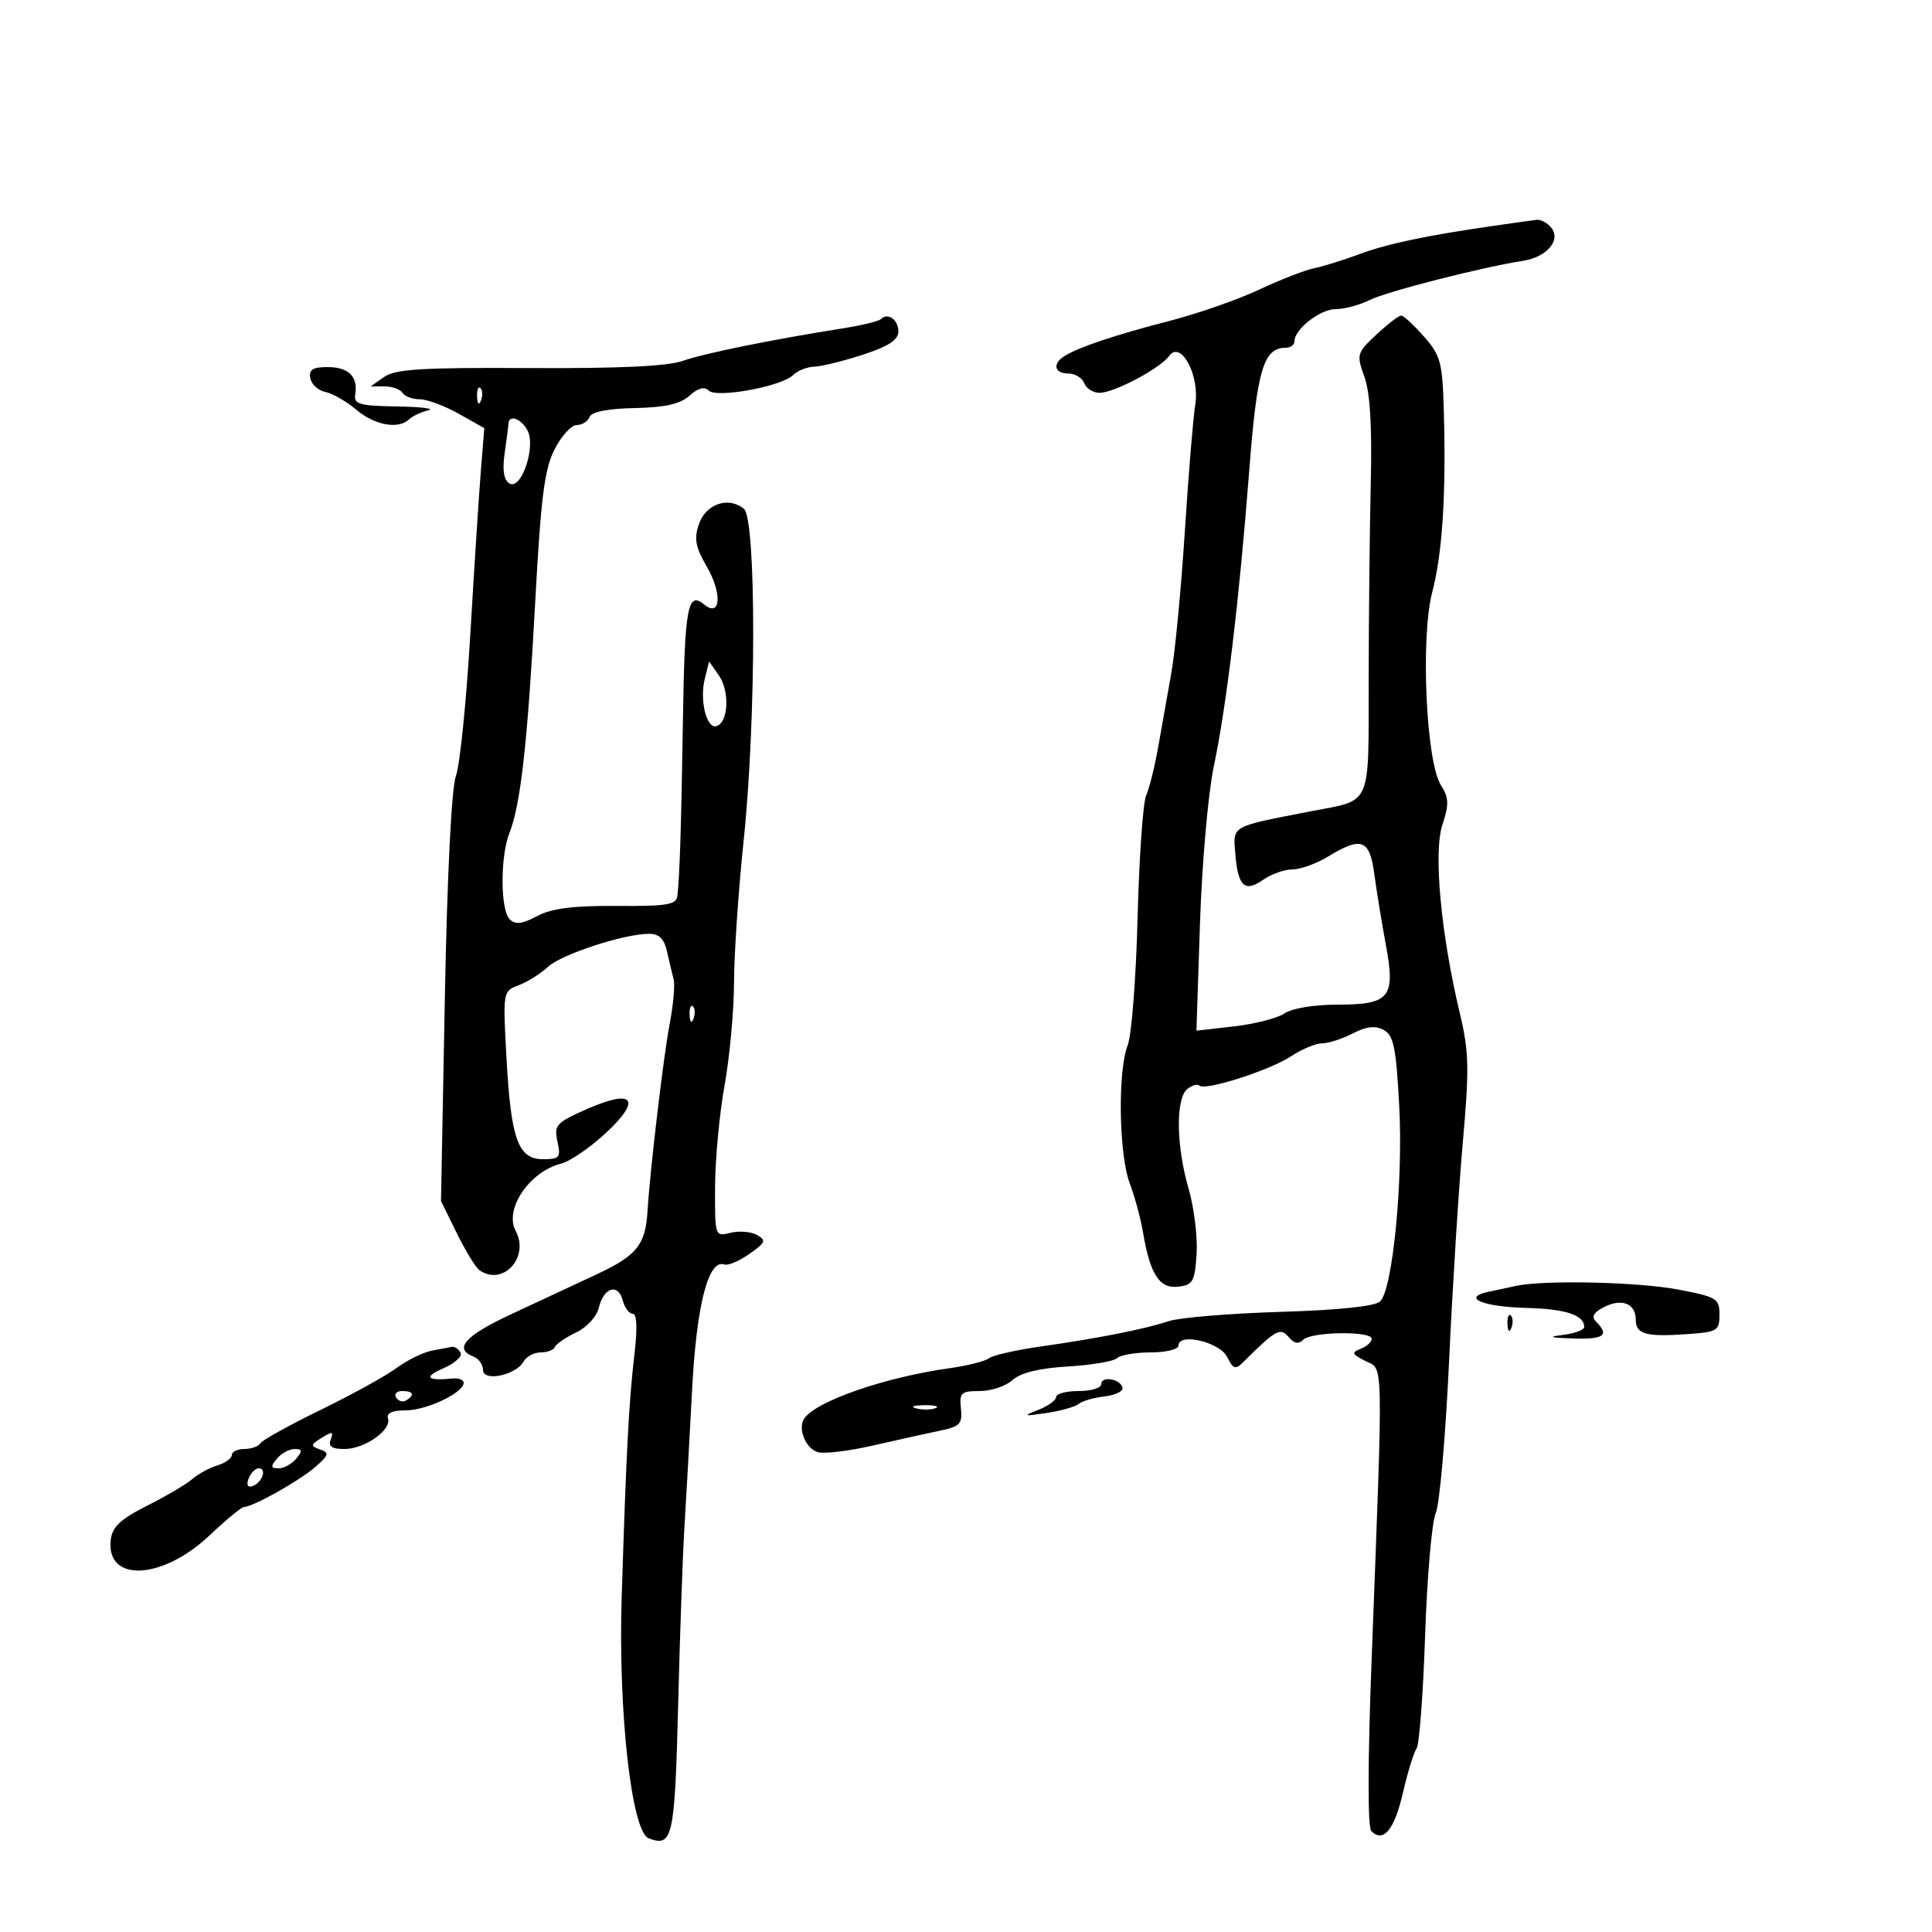 <svg xmlns="http://www.w3.org/2000/svg" width="300" height="300" viewBox="0 0 300 300" version="1.1">
	<path d="M 232 35.057 C 221.348 36.597, 215.454 37.842, 211 39.495 C 208.525 40.413, 205.375 41.389, 204 41.665 C 202.625 41.941, 198.800 43.434, 195.500 44.983 C 192.200 46.532, 185.900 48.726, 181.500 49.858 C 173.186 51.998, 167.394 53.944, 165.250 55.317 C 163.384 56.513, 163.741 58, 165.893 58 C 166.934 58, 168.045 58.675, 168.362 59.500 C 168.678 60.325, 169.746 61, 170.733 61 C 173 61, 180.112 57.229, 181.547 55.267 C 183.376 52.766, 186.340 58.325, 185.597 62.862 C 185.270 64.863, 184.542 73.700, 183.980 82.500 C 183.418 91.300, 182.475 101.200, 181.884 104.500 C 181.294 107.800, 180.375 112.975, 179.842 116 C 179.309 119.025, 178.469 122.400, 177.976 123.500 C 177.482 124.600, 176.884 133.150, 176.645 142.500 C 176.407 151.850, 175.714 160.767, 175.106 162.315 C 173.542 166.295, 173.733 179.250, 175.420 183.730 C 176.202 185.803, 177.130 189.228, 177.482 191.339 C 178.573 197.862, 180.037 200.136, 182.933 199.799 C 185.240 199.530, 185.531 199.014, 185.807 194.701 C 185.976 192.062, 185.413 187.493, 184.557 184.547 C 182.639 177.951, 182.537 170.629, 184.342 169.131 C 185.080 168.519, 185.932 168.265, 186.235 168.568 C 187.097 169.431, 197.173 166.205, 200.500 164.001 C 202.150 162.908, 204.310 162.010, 205.300 162.007 C 206.289 162.003, 208.431 161.311, 210.059 160.470 C 212.160 159.383, 213.550 159.224, 214.853 159.922 C 216.398 160.748, 216.781 162.614, 217.270 171.702 C 217.898 183.367, 216.268 200.133, 214.316 202.084 C 213.560 202.840, 207.955 203.427, 198.816 203.708 C 190.942 203.949, 183.150 204.595, 181.500 205.143 C 177.753 206.386, 170.570 207.808, 161.554 209.091 C 157.734 209.635, 154.134 210.456, 153.554 210.914 C 152.974 211.373, 150.250 212.062, 147.500 212.446 C 137.404 213.857, 126.695 217.567, 124.873 220.285 C 123.850 221.810, 125.082 224.891, 126.951 225.484 C 127.905 225.787, 131.794 225.323, 135.593 224.452 C 139.392 223.582, 144.075 222.544, 146 222.146 C 149.068 221.512, 149.464 221.088, 149.212 218.711 C 148.953 216.266, 149.240 216, 152.133 216 C 153.898 216, 156.191 215.232, 157.228 214.294 C 158.483 213.158, 161.351 212.454, 165.807 212.189 C 169.488 211.970, 172.928 211.387, 173.450 210.895 C 173.973 210.403, 176.335 210, 178.700 210 C 181.071 210, 183 209.523, 183 208.937 C 183 206.890, 189.399 208.389, 190.547 210.705 C 191.493 212.613, 191.832 212.719, 193.070 211.488 C 198.101 206.482, 198.824 206.083, 200.091 207.609 C 200.940 208.633, 201.634 208.766, 202.358 208.042 C 203.627 206.773, 213 206.641, 213 207.893 C 213 208.384, 212.229 209.082, 211.286 209.444 C 209.808 210.011, 209.911 210.272, 212.036 211.338 C 214.858 212.755, 214.800 209.884, 212.974 257.953 C 212.378 273.632, 212.364 283.764, 212.936 284.336 C 214.807 286.207, 216.532 284.114, 217.850 278.376 C 218.593 275.144, 219.545 272.050, 219.967 271.500 C 220.388 270.950, 220.984 263.059, 221.290 253.964 C 221.597 244.869, 222.338 236.319, 222.938 234.964 C 223.537 233.609, 224.467 223.050, 225.004 211.500 C 225.541 199.950, 226.505 184.579, 227.148 177.343 C 228.164 165.892, 228.104 163.299, 226.683 157.343 C 223.732 144.969, 222.564 132.350, 223.975 128.075 C 225.028 124.886, 224.988 123.896, 223.727 121.889 C 221.434 118.240, 220.570 98.959, 222.387 92 C 223.973 85.927, 224.556 76.930, 224.201 64 C 223.988 56.232, 223.721 55.220, 221.102 52.250 C 219.526 50.462, 217.934 49, 217.564 49 C 217.194 49, 215.468 50.330, 213.729 51.956 C 210.681 54.805, 210.613 55.041, 211.863 58.496 C 212.740 60.923, 213.061 66.186, 212.856 74.791 C 212.690 81.781, 212.542 95.548, 212.527 105.386 C 212.496 125.622, 213.156 124.117, 203.500 125.988 C 191.011 128.408, 191.463 128.153, 191.816 132.560 C 192.224 137.637, 193.273 138.622, 196.138 136.616 C 197.407 135.727, 199.459 135, 200.698 135 C 201.938 135, 204.425 134.102, 206.226 133.004 C 211.424 129.834, 212.681 130.315, 213.407 135.750 C 213.756 138.363, 214.559 143.286, 215.192 146.691 C 216.722 154.920, 215.842 156, 207.600 156 C 204.066 156, 200.605 156.576, 199.473 157.353 C 198.388 158.097, 194.863 159.006, 191.641 159.374 L 185.782 160.043 186.337 143.272 C 186.642 134.047, 187.606 123.125, 188.478 119 C 190.458 109.634, 192.436 93.117, 193.986 73 C 195.190 57.385, 196.200 54, 199.655 54 C 200.395 54, 201 53.550, 201 53 C 201 51.115, 204.999 48, 207.419 48 C 208.749 48, 211.112 47.367, 212.669 46.592 C 215.353 45.258, 230.036 41.504, 236.500 40.499 C 240.210 39.923, 242.459 37.258, 240.861 35.332 C 240.253 34.599, 239.248 34.059, 238.628 34.131 C 238.007 34.203, 235.025 34.620, 232 35.057 M 136.781 49.553 C 136.454 49.880, 133.782 50.528, 130.843 50.993 C 119.763 52.746, 109.380 54.857, 106 56.043 C 103.625 56.876, 95.955 57.233, 82.145 57.152 C 65.630 57.056, 61.391 57.313, 59.673 58.517 L 57.555 60 59.718 60 C 60.908 60, 62.160 60.450, 62.500 61 C 62.840 61.550, 64.043 62, 65.173 62 C 66.303 62, 69.022 63.008, 71.215 64.241 L 75.202 66.482 74.676 72.991 C 74.387 76.571, 73.646 88.050, 73.030 98.500 C 72.414 108.950, 71.408 118.850, 70.793 120.500 C 70.110 122.332, 69.442 135.763, 69.076 155 L 68.477 186.500 70.938 191.500 C 72.291 194.250, 73.871 196.831, 74.449 197.235 C 78.098 199.786, 82.273 195.247, 80.068 191.126 C 78.262 187.753, 82.222 181.914, 87.155 180.676 C 88.500 180.338, 91.572 178.241, 93.984 176.015 C 99.721 170.718, 98.434 168.994, 91.143 172.213 C 86.361 174.323, 86.007 174.712, 86.560 177.250 C 87.103 179.744, 86.895 180, 84.324 180 C 80.443 180, 79.338 176.931, 78.642 164.210 C 78.080 153.947, 78.085 153.918, 80.565 152.975 C 81.933 152.455, 83.970 151.174, 85.093 150.128 C 87.185 148.179, 96.920 145, 100.797 145 C 102.344 145, 103.137 145.785, 103.574 147.750 C 103.910 149.262, 104.373 151.205, 104.602 152.066 C 104.831 152.927, 104.548 156.077, 103.974 159.066 C 103.031 163.968, 100.936 181.692, 100.553 188 C 100.232 193.291, 98.919 194.937, 92.690 197.857 C 89.285 199.453, 83.240 202.275, 79.255 204.129 C 72.226 207.400, 70.410 209.453, 73.500 210.638 C 74.325 210.955, 75 211.890, 75 212.715 C 75 214.610, 80.093 213.563, 81.300 211.420 C 81.740 210.639, 82.940 210, 83.966 210 C 84.993 210, 85.983 209.620, 86.167 209.155 C 86.350 208.691, 87.831 207.678, 89.458 206.905 C 91.125 206.113, 92.664 204.442, 92.985 203.074 C 93.726 199.919, 95.978 199.201, 96.683 201.895 C 96.986 203.053, 97.689 204, 98.246 204 C 98.900 204, 98.997 206.212, 98.520 210.250 C 97.656 217.561, 97.243 225.413, 96.534 248 C 95.977 265.743, 98.064 284.427, 100.716 285.445 C 104.456 286.880, 104.783 285.398, 105.304 264.682 C 105.582 253.582, 106.024 241.125, 106.285 237 C 106.546 232.875, 107.073 223.425, 107.457 216 C 108.147 202.636, 109.982 195.459, 112.481 196.351 C 113.041 196.551, 114.788 195.813, 116.362 194.710 C 118.882 192.944, 119.022 192.592, 117.539 191.762 C 116.613 191.244, 114.763 191.094, 113.428 191.429 C 111.011 192.035, 111 192.001, 111.035 184.269 C 111.054 179.996, 111.720 172.900, 112.515 168.500 C 113.310 164.100, 113.970 156.900, 113.982 152.500 C 113.994 148.100, 114.666 138.200, 115.475 130.500 C 117.433 111.863, 117.454 80.622, 115.511 79.009 C 113.150 77.050, 109.637 78.224, 108.547 81.335 C 107.741 83.637, 107.971 84.896, 109.770 88.022 C 112.194 92.233, 111.895 95.988, 109.307 93.840 C 106.783 91.745, 106.315 94.319, 106.044 111.814 C 105.789 128.217, 105.546 135.916, 105.183 139.119 C 105.029 140.486, 103.563 140.728, 95.750 140.673 C 88.988 140.625, 85.666 141.050, 83.399 142.252 C 81.064 143.491, 80.014 143.614, 79.149 142.749 C 77.682 141.282, 77.661 132.986, 79.115 129.315 C 80.849 124.938, 81.932 115.222, 83.105 93.529 C 83.985 77.250, 84.541 72.860, 86.113 69.779 C 87.173 67.701, 88.721 66, 89.552 66 C 90.383 66, 91.279 65.438, 91.543 64.750 C 91.851 63.947, 94.361 63.451, 98.557 63.363 C 103.290 63.265, 105.637 62.733, 107.070 61.437 C 108.378 60.253, 109.383 59.983, 110.040 60.640 C 111.270 61.870, 121.389 60.011, 123.174 58.226 C 123.848 57.552, 125.322 56.970, 126.450 56.934 C 127.578 56.897, 130.975 56.060, 134 55.073 C 137.973 53.776, 139.500 52.776, 139.500 51.472 C 139.500 49.634, 137.858 48.475, 136.781 49.553 M 48.188 58.739 C 48.372 59.695, 49.418 60.649, 50.511 60.860 C 51.605 61.071, 53.772 62.313, 55.327 63.621 C 58.219 66.055, 61.855 66.708, 63.550 65.097 C 64.073 64.600, 65.400 63.978, 66.500 63.713 C 67.600 63.448, 65.434 63.180, 61.687 63.116 C 55.791 63.016, 54.913 62.765, 55.162 61.250 C 55.618 58.477, 54.126 57, 50.868 57 C 48.543 57, 47.930 57.398, 48.188 58.739 M 74.079 61.583 C 74.127 62.748, 74.364 62.985, 74.683 62.188 C 74.972 61.466, 74.936 60.603, 74.604 60.271 C 74.272 59.939, 74.036 60.529, 74.079 61.583 M 78.962 65.750 C 78.941 66.162, 78.672 68.246, 78.363 70.380 C 77.984 73.001, 78.224 74.520, 79.103 75.063 C 80.932 76.194, 83.260 69.354, 81.907 66.826 C 80.936 65.011, 79.034 64.316, 78.962 65.750 M 109.447 105.356 C 108.594 108.754, 109.716 113.259, 111.287 112.744 C 113.123 112.141, 113.327 107.305, 111.620 104.868 L 110.110 102.712 109.447 105.356 M 107.079 157.583 C 107.127 158.748, 107.364 158.985, 107.683 158.188 C 107.972 157.466, 107.936 156.603, 107.604 156.271 C 107.272 155.939, 107.036 156.529, 107.079 157.583 M 235.500 199.655 C 234.400 199.888, 232.422 200.310, 231.105 200.594 C 226.893 201.503, 230.238 202.918, 237.013 203.093 C 243.128 203.251, 246 204.199, 246 206.059 C 246 206.507, 244.537 207.055, 242.750 207.277 C 240.252 207.587, 240.599 207.717, 244.250 207.840 C 249.019 208.001, 249.950 207.350, 247.893 205.293 C 247.083 204.483, 247.373 203.871, 248.971 203.016 C 251.748 201.530, 254 202.371, 254 204.895 C 254 207.194, 255.550 207.624, 262.143 207.153 C 266.656 206.832, 267 206.617, 267 204.132 C 267 201.633, 266.572 201.375, 260.526 200.228 C 254.406 199.067, 239.856 198.734, 235.500 199.655 M 234.079 205.583 C 234.127 206.748, 234.364 206.985, 234.683 206.188 C 234.972 205.466, 234.936 204.603, 234.604 204.271 C 234.272 203.939, 234.036 204.529, 234.079 205.583 M 67.059 209.731 C 65.717 209.983, 63.242 211.200, 61.559 212.435 C 59.877 213.670, 54.559 216.601, 49.741 218.950 C 44.924 221.298, 40.735 223.620, 40.432 224.110 C 40.130 224.599, 39.009 225, 37.941 225 C 36.873 225, 36 225.420, 36 225.933 C 36 226.446, 34.988 227.174, 33.750 227.551 C 32.513 227.928, 30.770 228.876, 29.877 229.658 C 28.984 230.441, 25.834 232.300, 22.877 233.790 C 18.713 235.889, 17.432 237.084, 17.199 239.086 C 16.424 245.759, 25.159 245.383, 32.524 238.426 C 35.101 235.992, 37.517 234, 37.893 234 C 39.247 234, 46.456 229.964, 48.901 227.838 C 51.082 225.942, 51.184 225.591, 49.703 225.071 C 48.169 224.533, 48.194 224.360, 49.967 223.253 C 51.604 222.230, 51.832 222.273, 51.356 223.515 C 50.939 224.602, 51.509 225, 53.485 225 C 56.636 225, 60.845 222.036, 60.247 220.240 C 59.976 219.427, 60.927 219, 63.012 219 C 66.247 219, 72 216.261, 72 214.722 C 72 214.256, 71.213 213.954, 70.250 214.052 C 66.266 214.458, 65.700 213.835, 68.821 212.479 C 70.647 211.686, 71.858 210.579, 71.512 210.019 C 71.165 209.458, 70.571 209.061, 70.191 209.136 C 69.811 209.211, 68.402 209.479, 67.059 209.731 M 171 214.927 C 171 215.517, 169.425 216, 167.500 216 C 165.575 216, 164 216.412, 164 216.917 C 164 217.421, 162.762 218.322, 161.250 218.918 C 158.761 219.900, 158.880 219.947, 162.500 219.412 C 164.700 219.087, 166.950 218.451, 167.500 217.999 C 168.050 217.547, 169.850 217.025, 171.500 216.838 C 173.150 216.652, 174.411 216.050, 174.303 215.500 C 174.031 214.123, 171 213.596, 171 214.927 M 61.510 217.016 C 61.856 217.575, 62.557 217.774, 63.069 217.457 C 64.456 216.600, 64.198 216, 62.441 216 C 61.584 216, 61.165 216.457, 61.510 217.016 M 142.269 218.693 C 143.242 218.947, 144.592 218.930, 145.269 218.656 C 145.946 218.382, 145.150 218.175, 143.500 218.195 C 141.850 218.215, 141.296 218.439, 142.269 218.693 M 43 226.500 C 41.988 227.720, 42.035 228, 43.255 228 C 44.080 228, 45.315 227.325, 46 226.500 C 47.012 225.280, 46.965 225, 45.745 225 C 44.920 225, 43.685 225.675, 43 226.500 M 38.606 229.584 C 38.233 230.557, 38.456 231.015, 39.187 230.771 C 40.682 230.273, 41.505 228, 40.190 228 C 39.653 228, 38.941 228.713, 38.606 229.584" stroke="none" fill="black" fill-rule="evenodd"/>
</svg>